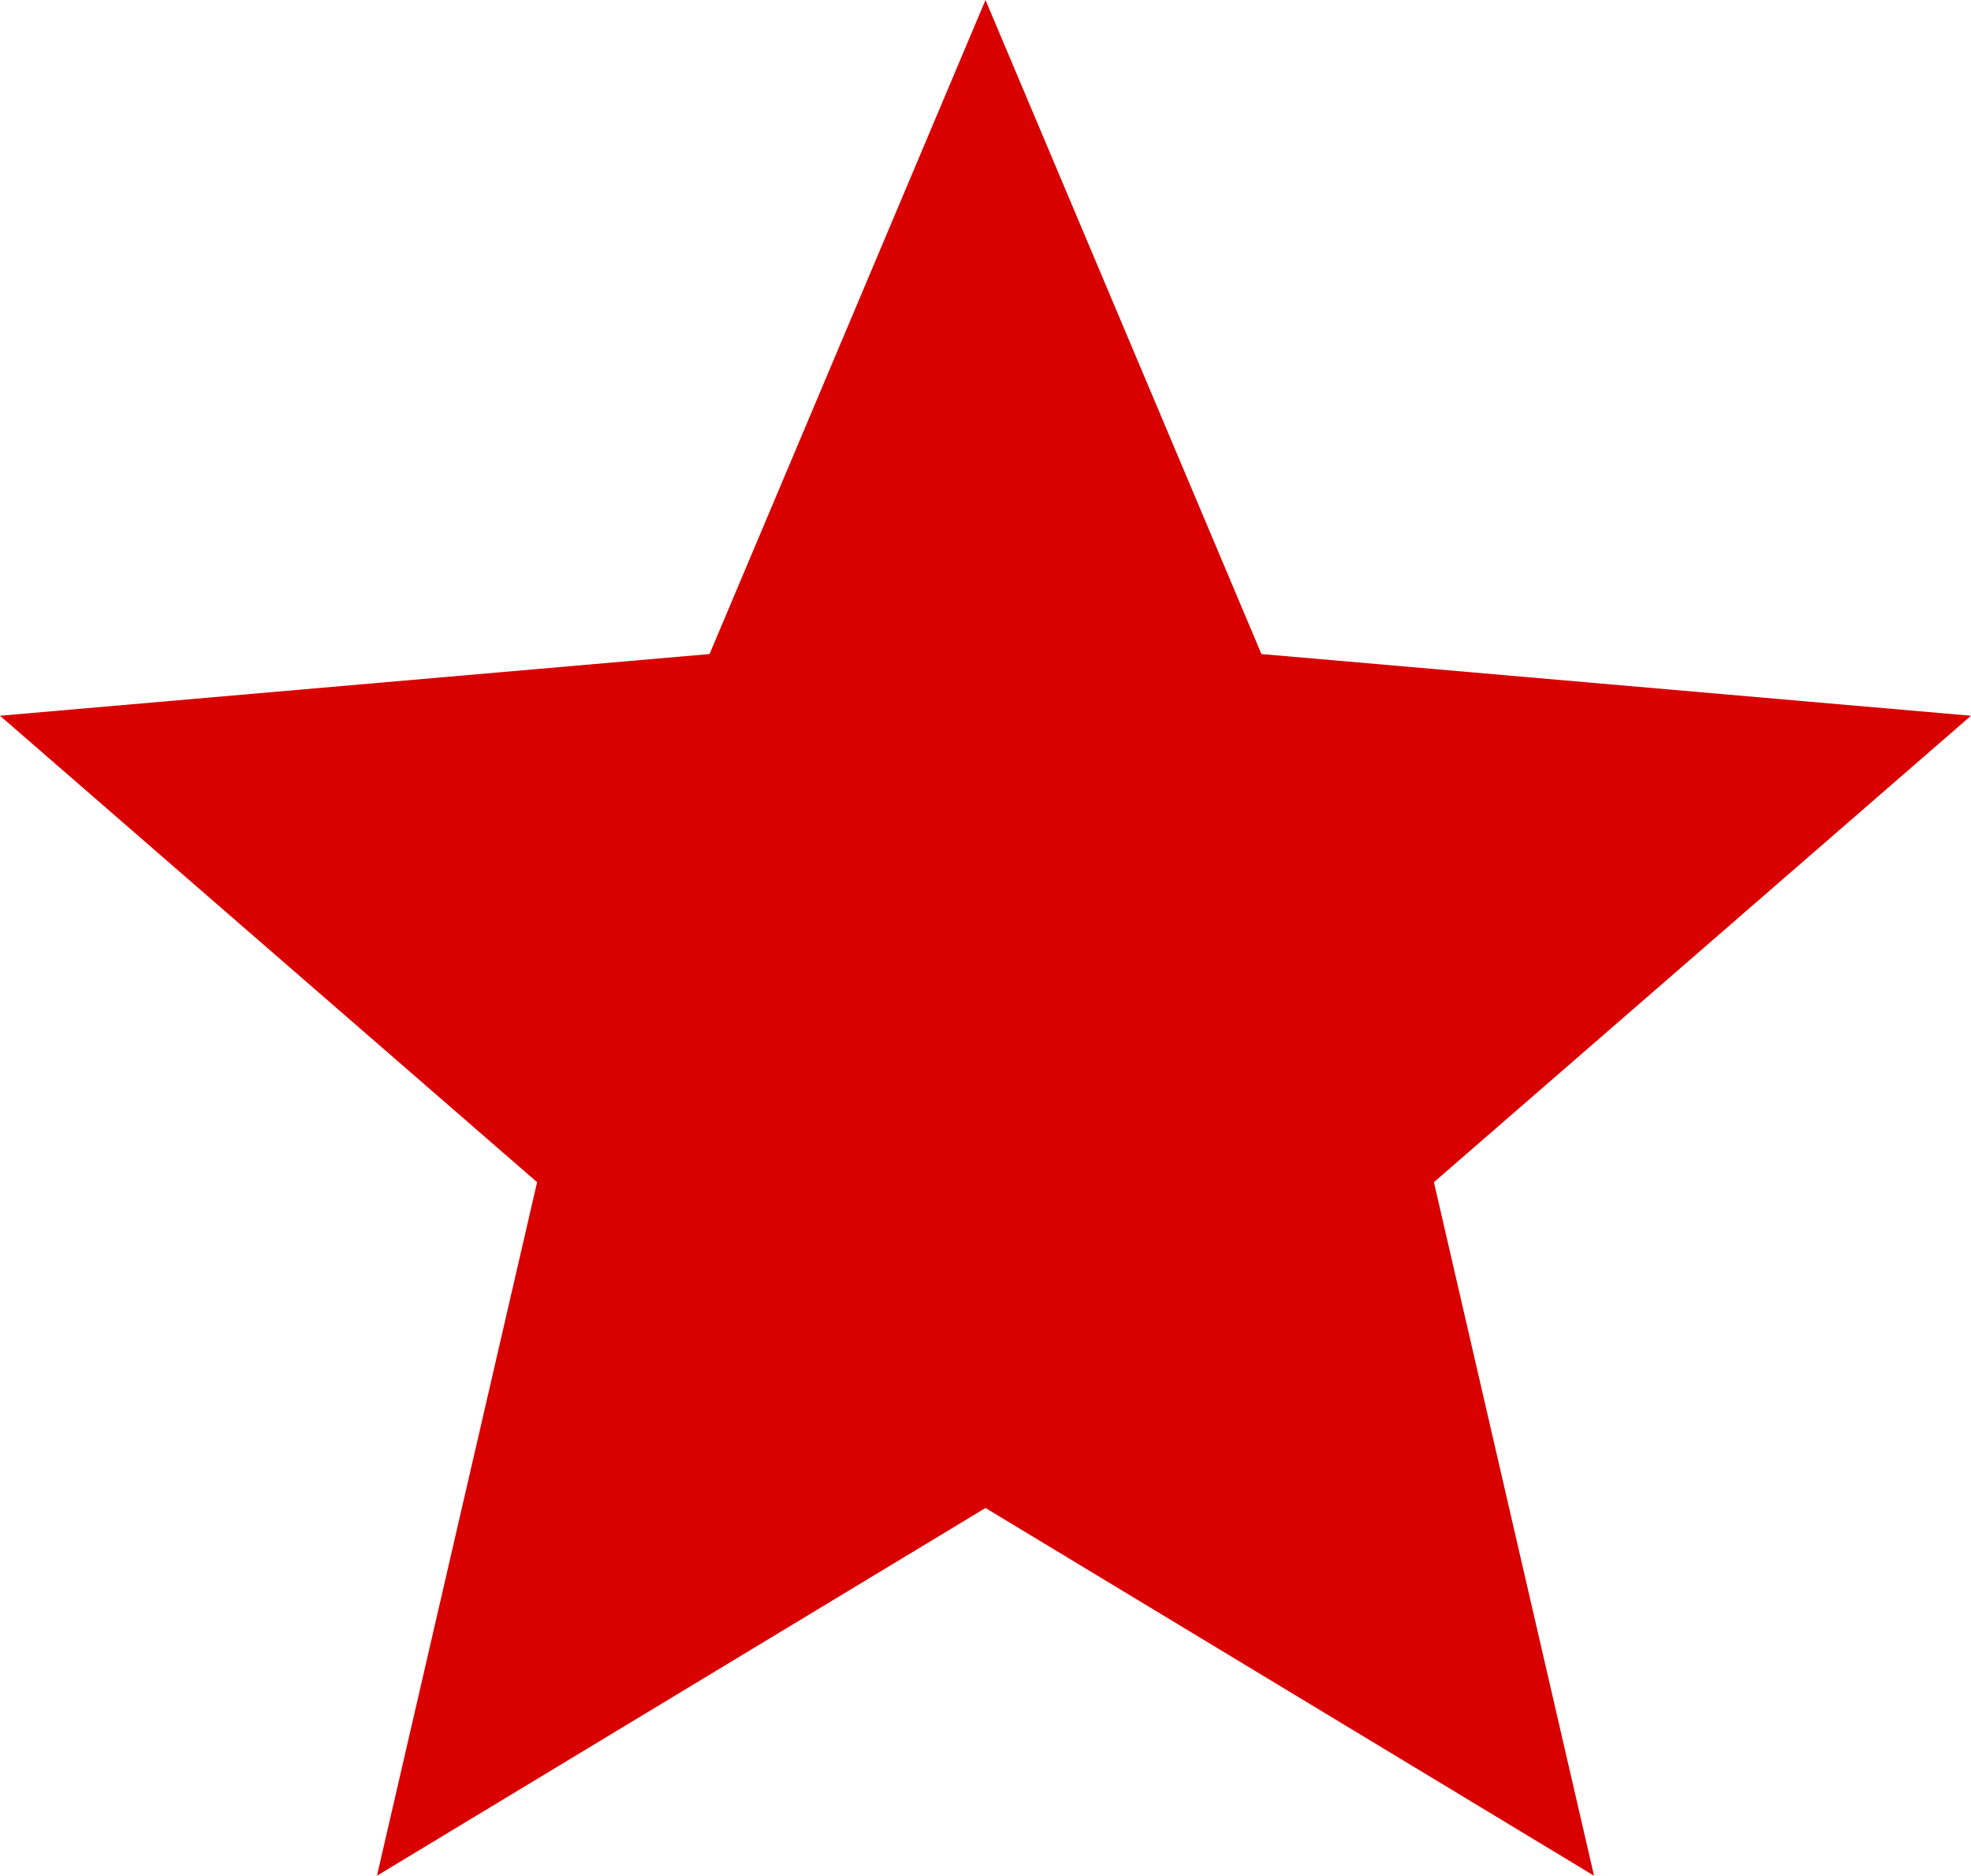 <svg width="103" height="98" viewBox="0 0 103 98" fill="none" xmlns="http://www.w3.org/2000/svg">
<path d="M19.699 98L28.067 61.766L0 37.395L37.08 34.171L51.5 0L65.92 34.171L103 37.395L74.933 61.766L83.301 98L51.5 78.787L19.699 98Z" fill="#D90000"/>
</svg>
